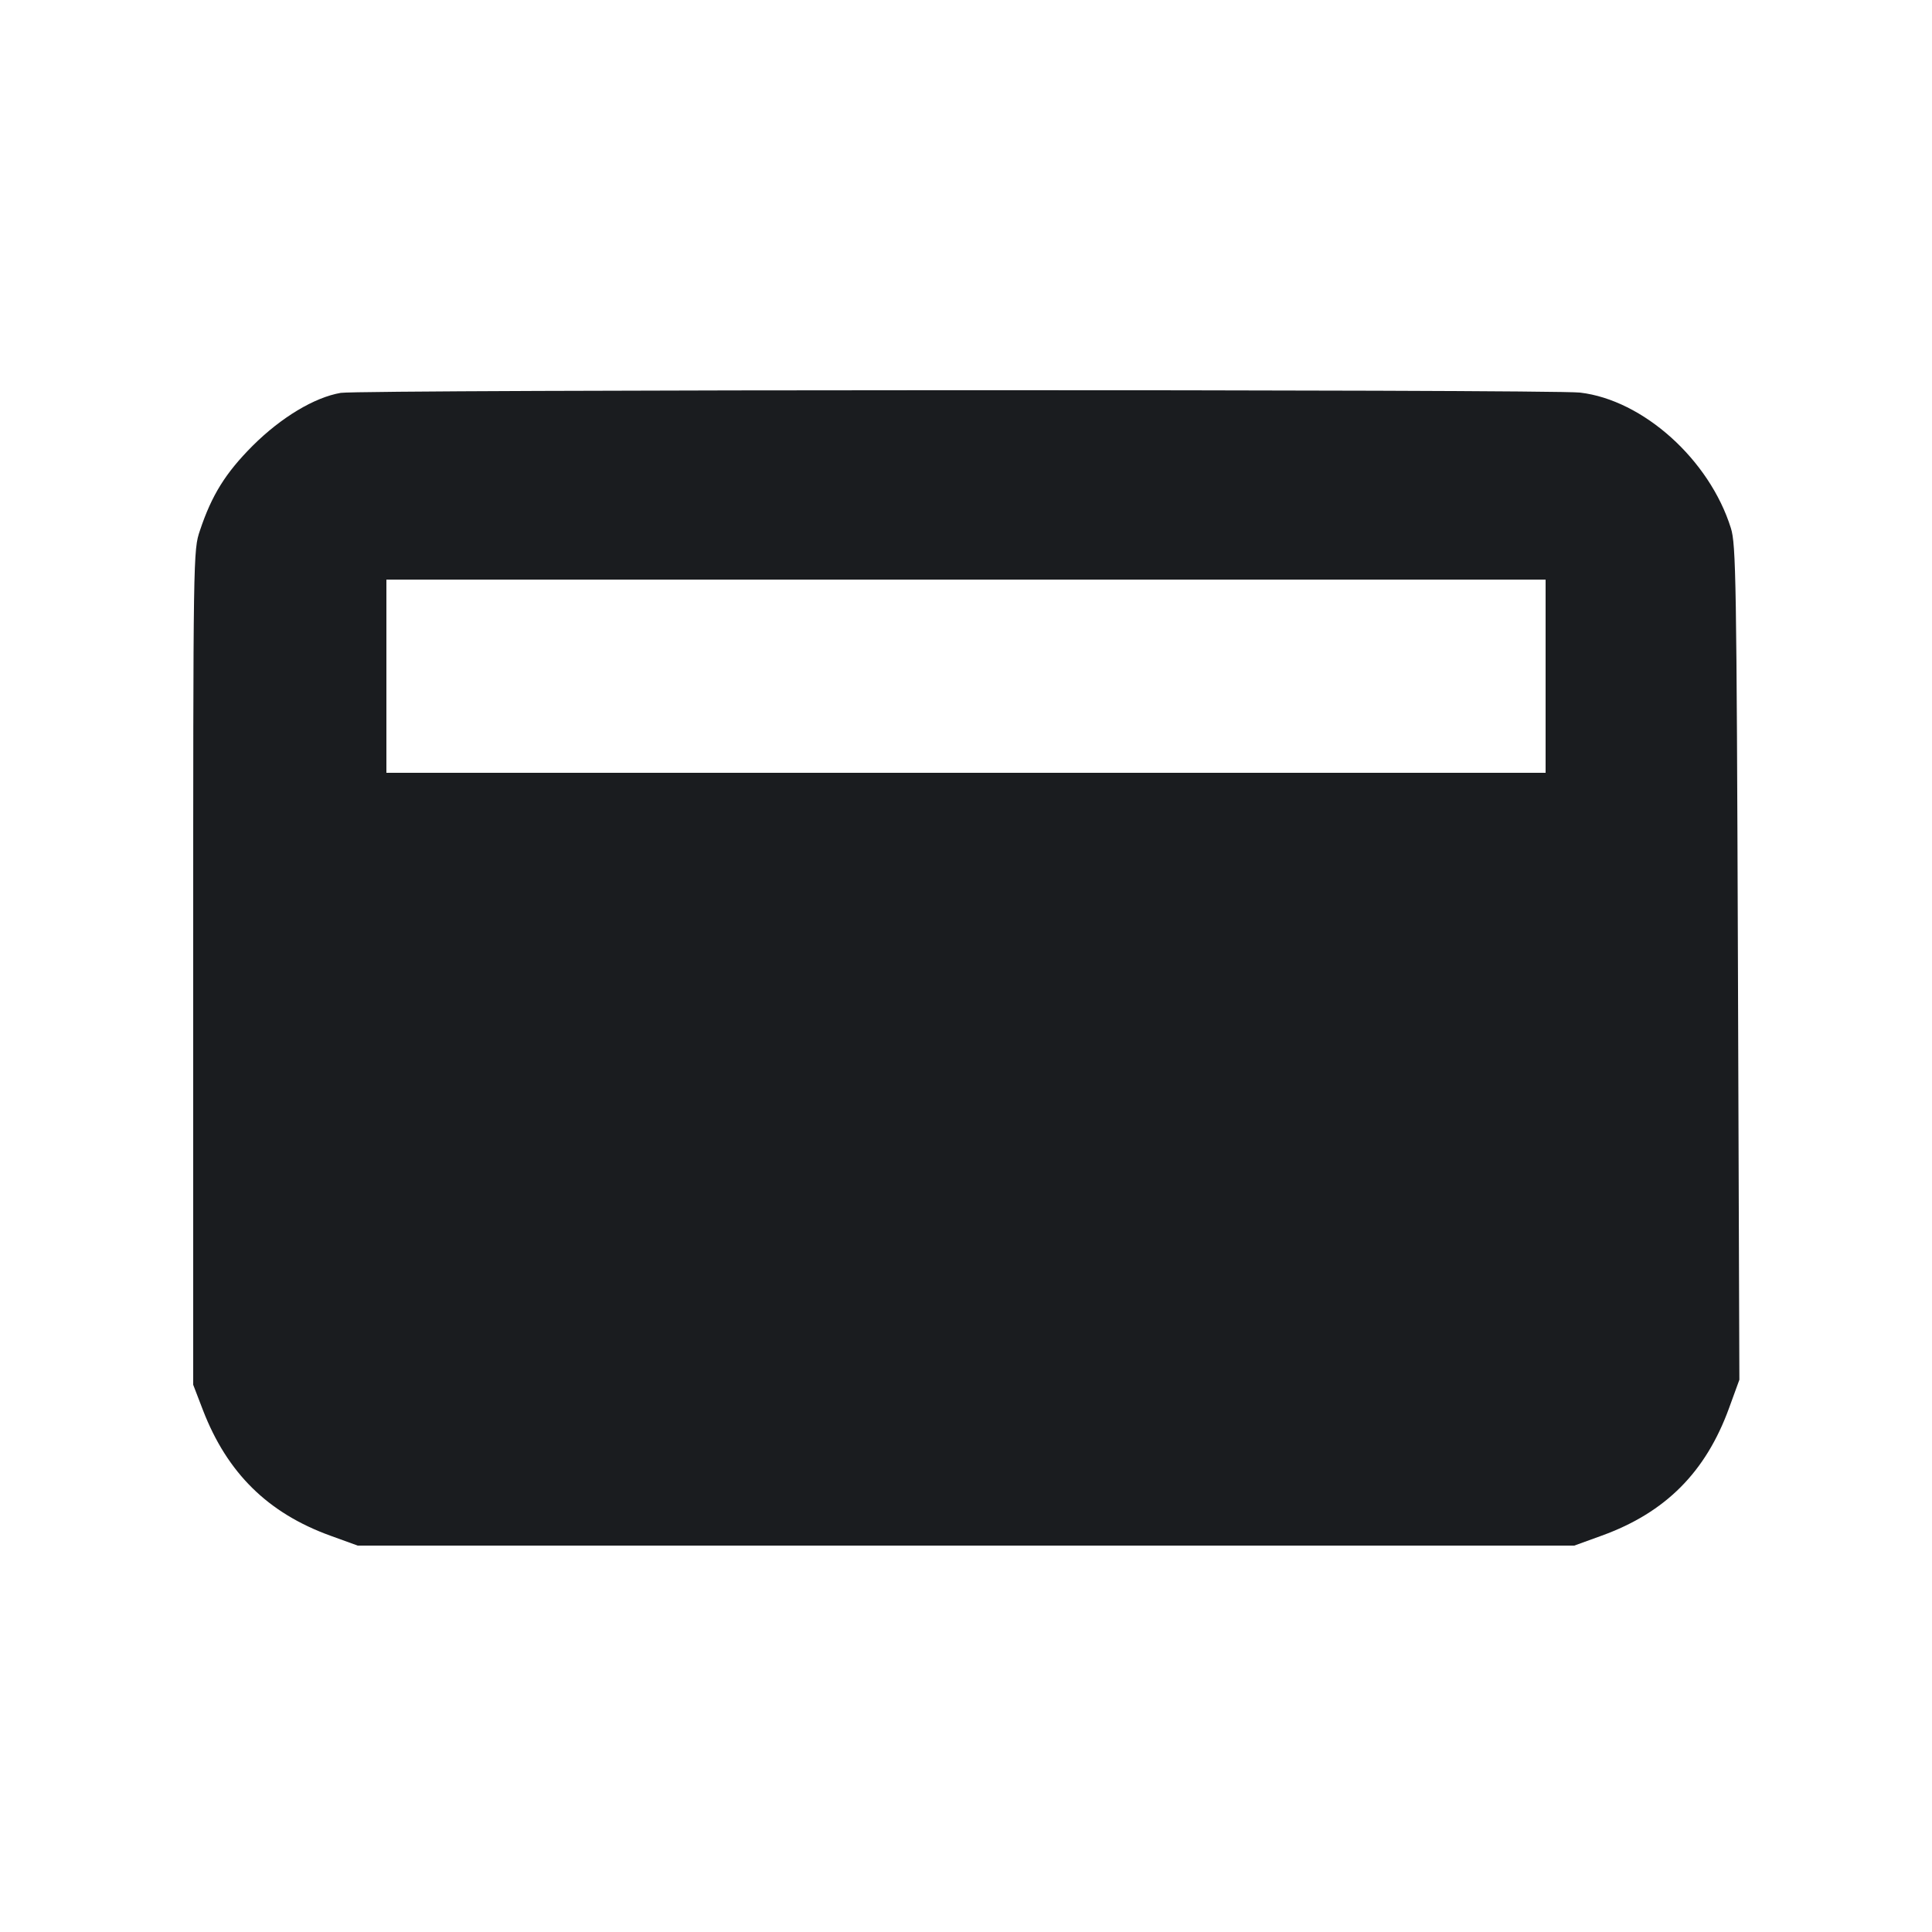 <svg width="20" height="20" viewBox="0 0 20 20" fill="none" xmlns="http://www.w3.org/2000/svg"><path d="M3.527 4.067 C 3.254 4.114,2.910 4.321,2.615 4.615 C 2.335 4.896,2.192 5.125,2.070 5.491 C 2.000 5.696,2.000 5.727,2.000 10.017 L 2.000 14.335 2.101 14.598 C 2.352 15.248,2.773 15.663,3.419 15.897 L 3.703 16.000 10.000 16.000 L 16.297 16.000 16.581 15.897 C 17.241 15.658,17.658 15.240,17.900 14.574 L 18.006 14.283 17.991 9.967 C 17.977 5.997,17.971 5.635,17.918 5.467 C 17.696 4.757,17.008 4.140,16.356 4.064 C 16.052 4.029,3.737 4.032,3.527 4.067 M16.000 7.000 L 16.000 8.000 10.000 8.000 L 4.000 8.000 4.000 7.000 L 4.000 6.000 10.000 6.000 L 16.000 6.000 16.000 7.000 " fill="#1A1C1F" stroke="none" fill-rule="evenodd"></path></svg>